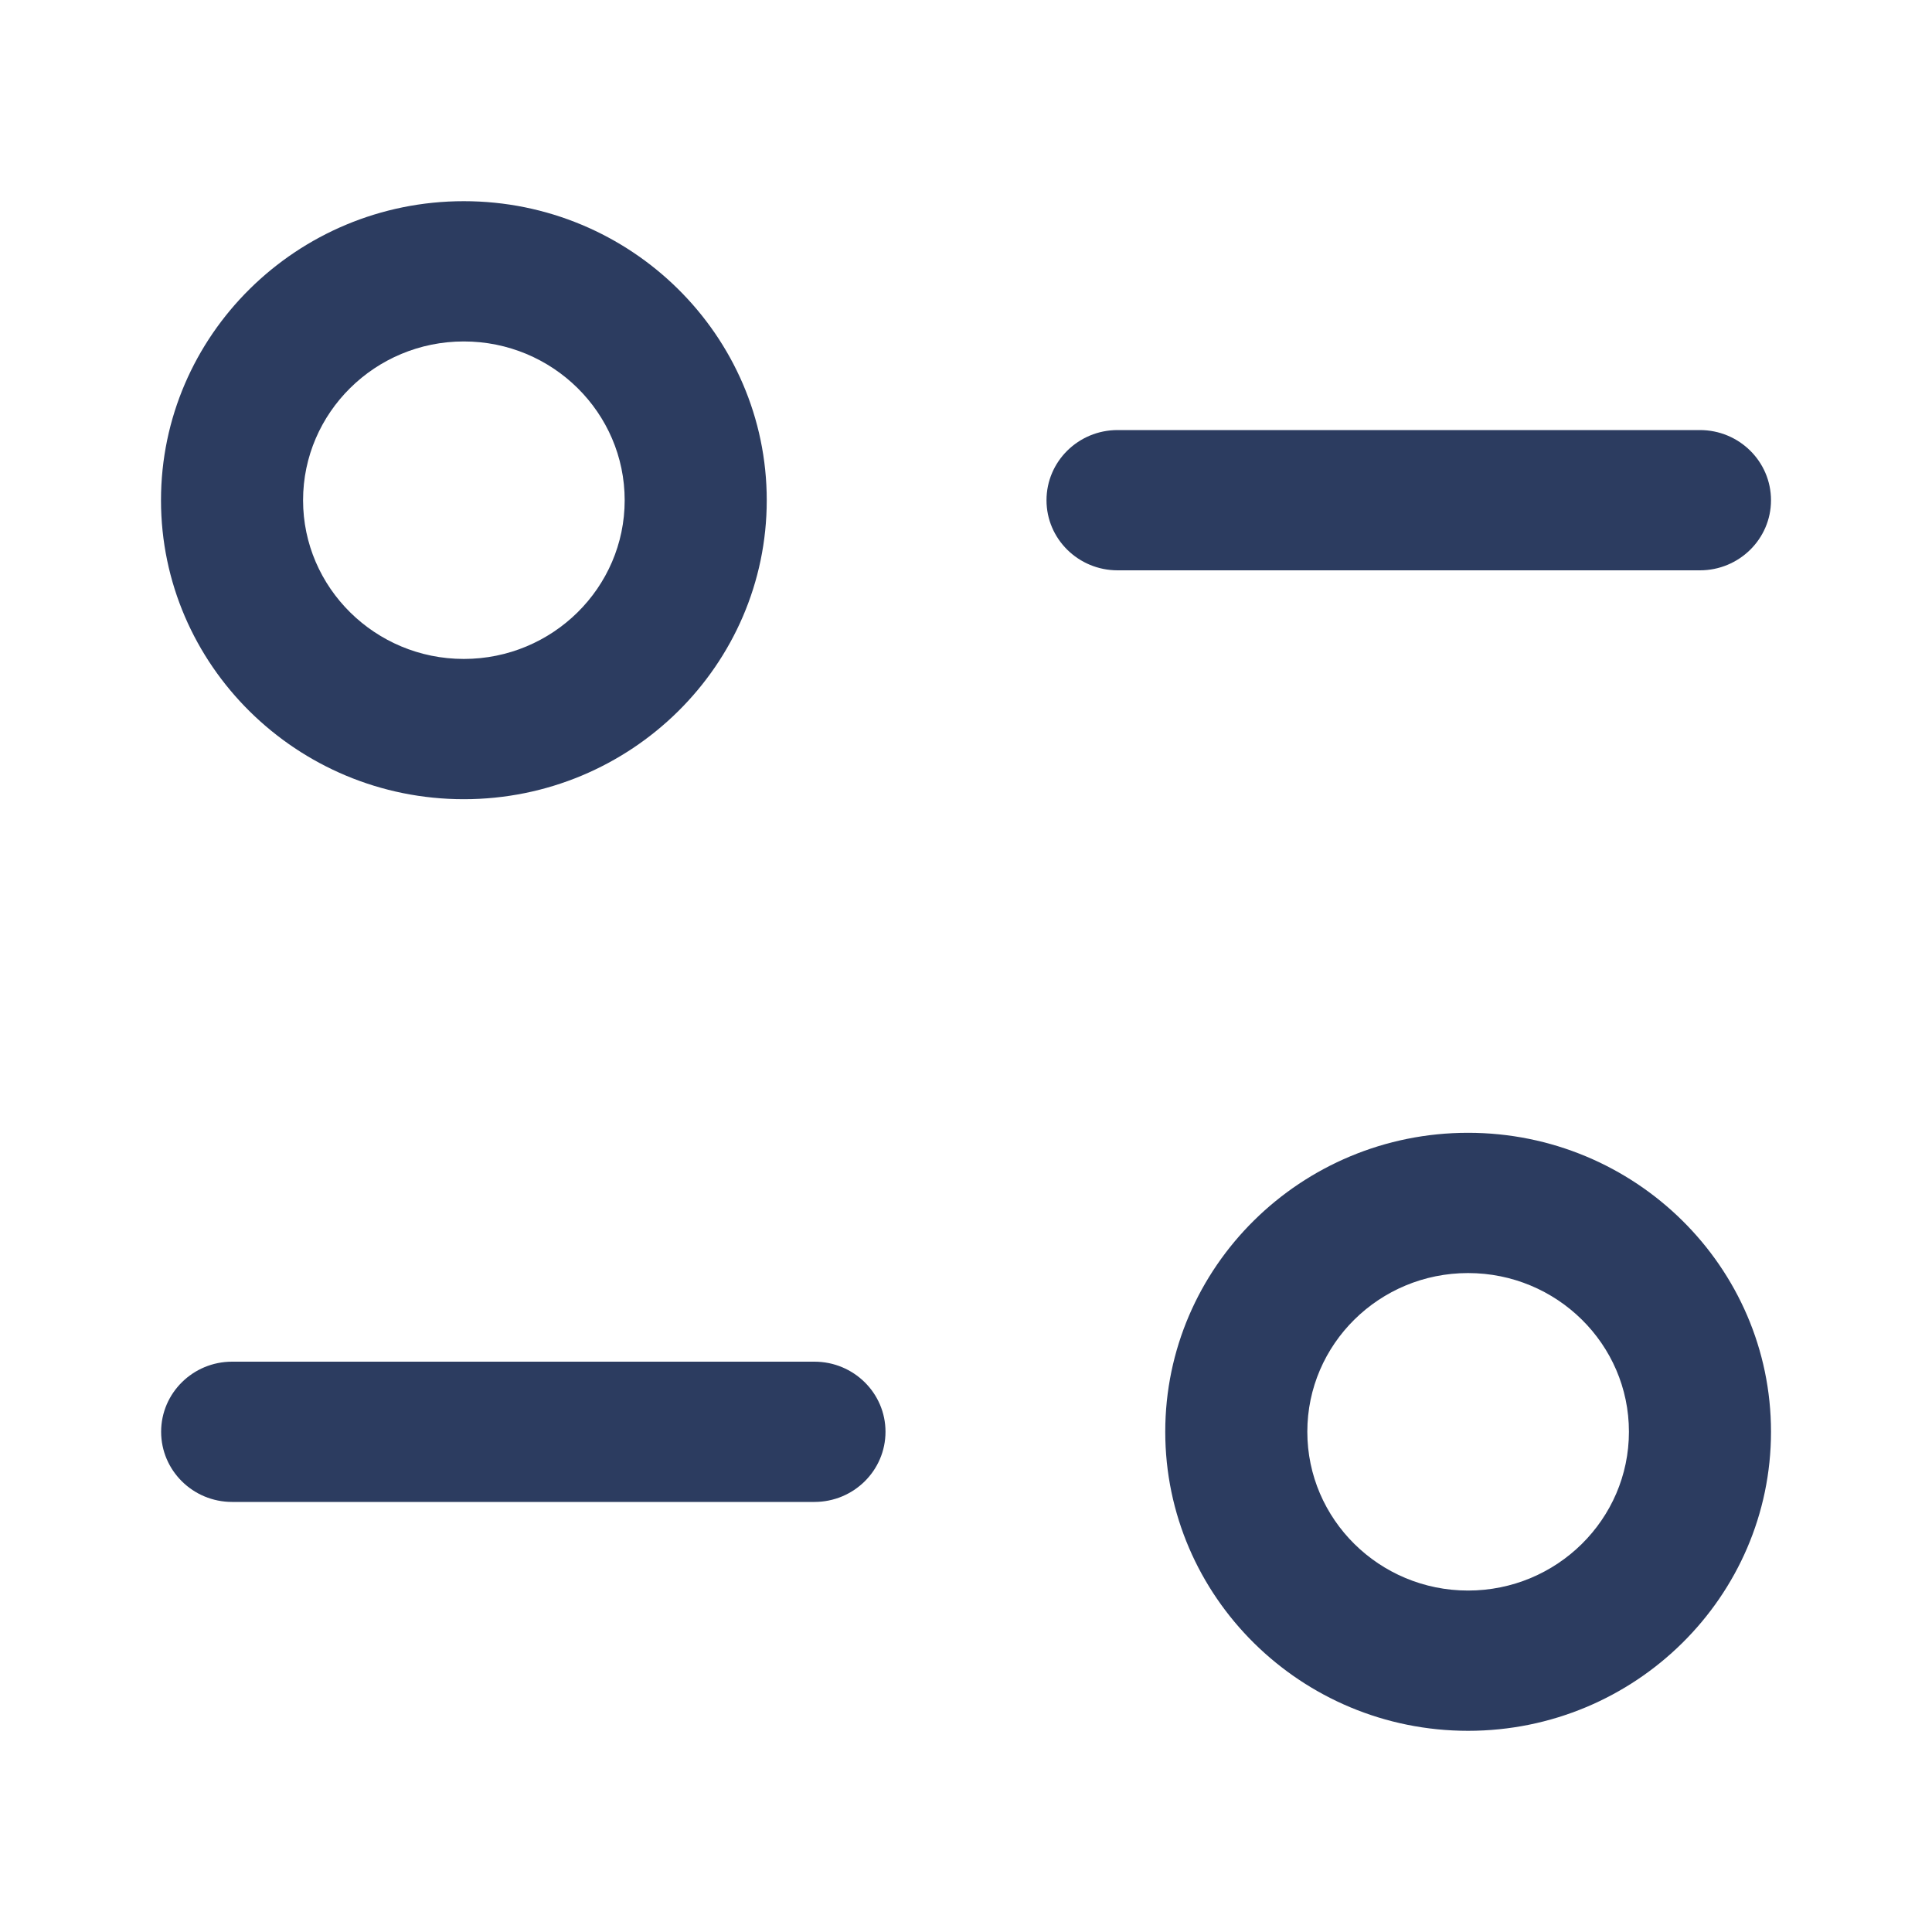 <svg width="15" height="15" viewBox="0 0 15 15" fill="none" xmlns="http://www.w3.org/2000/svg">
<g filter="url(#filter0_d_542_581)">
<path fill-rule="evenodd" clip-rule="evenodd" d="M4.85 3.884C4.85 3.204 4.29 2.651 3.601 2.651C2.913 2.651 2.353 3.204 2.353 3.884C2.353 4.563 2.913 5.116 3.601 5.116C4.29 5.116 4.85 4.563 4.85 3.884ZM5.953 3.884C5.953 5.163 4.898 6.205 3.601 6.205C2.305 6.205 1.25 5.163 1.25 3.884C1.25 2.604 2.305 1.562 3.601 1.562C4.898 1.562 5.953 2.604 5.953 3.884ZM13.75 3.884C13.75 3.583 13.503 3.339 13.198 3.339H8.677C8.372 3.339 8.125 3.583 8.125 3.884C8.125 4.184 8.372 4.428 8.677 4.428H13.198C13.503 4.428 13.75 4.184 13.75 3.884ZM10.15 11.116C10.15 11.796 10.709 12.349 11.398 12.349C12.087 12.349 12.647 11.796 12.647 11.116C12.647 10.436 12.087 9.884 11.398 9.884C10.709 9.884 10.15 10.436 10.15 11.116ZM9.047 11.116C9.047 9.836 10.101 8.795 11.398 8.795C12.695 8.795 13.75 9.836 13.75 11.116C13.75 12.396 12.695 13.438 11.398 13.438C10.101 13.438 9.047 12.396 9.047 11.116ZM1.802 10.572H6.323C6.628 10.572 6.875 10.816 6.875 11.116C6.875 11.417 6.628 11.661 6.323 11.661H1.802C1.498 11.661 1.251 11.417 1.251 11.116C1.251 10.816 1.498 10.572 1.802 10.572Z" fill="#2C3C60"/>
</g>
<defs>
<filter id="filter0_d_542_581" x="0" y="0" width="15" height="15" filterUnits="userSpaceOnUse" color-interpolation-filters="sRGB">
<feFlood flood-opacity="0" result="BackgroundImageFix"/>
<feColorMatrix in="SourceAlpha" type="matrix" values="0 0 0 0 0 0 0 0 0 0 0 0 0 0 0 0 0 0 127 0" result="hardAlpha"/>
<feOffset/>
<feComposite in2="hardAlpha" operator="out"/>
<feColorMatrix type="matrix" values="0 0 0 0 0 0 0 0 0 0 0 0 0 0 0 0 0 0 0.25 0"/>
<feBlend mode="normal" in2="BackgroundImageFix" result="effect1_dropShadow_542_581"/>
<feBlend mode="normal" in="SourceGraphic" in2="effect1_dropShadow_542_581" result="shape"/>
</filter>
</defs>
</svg>
